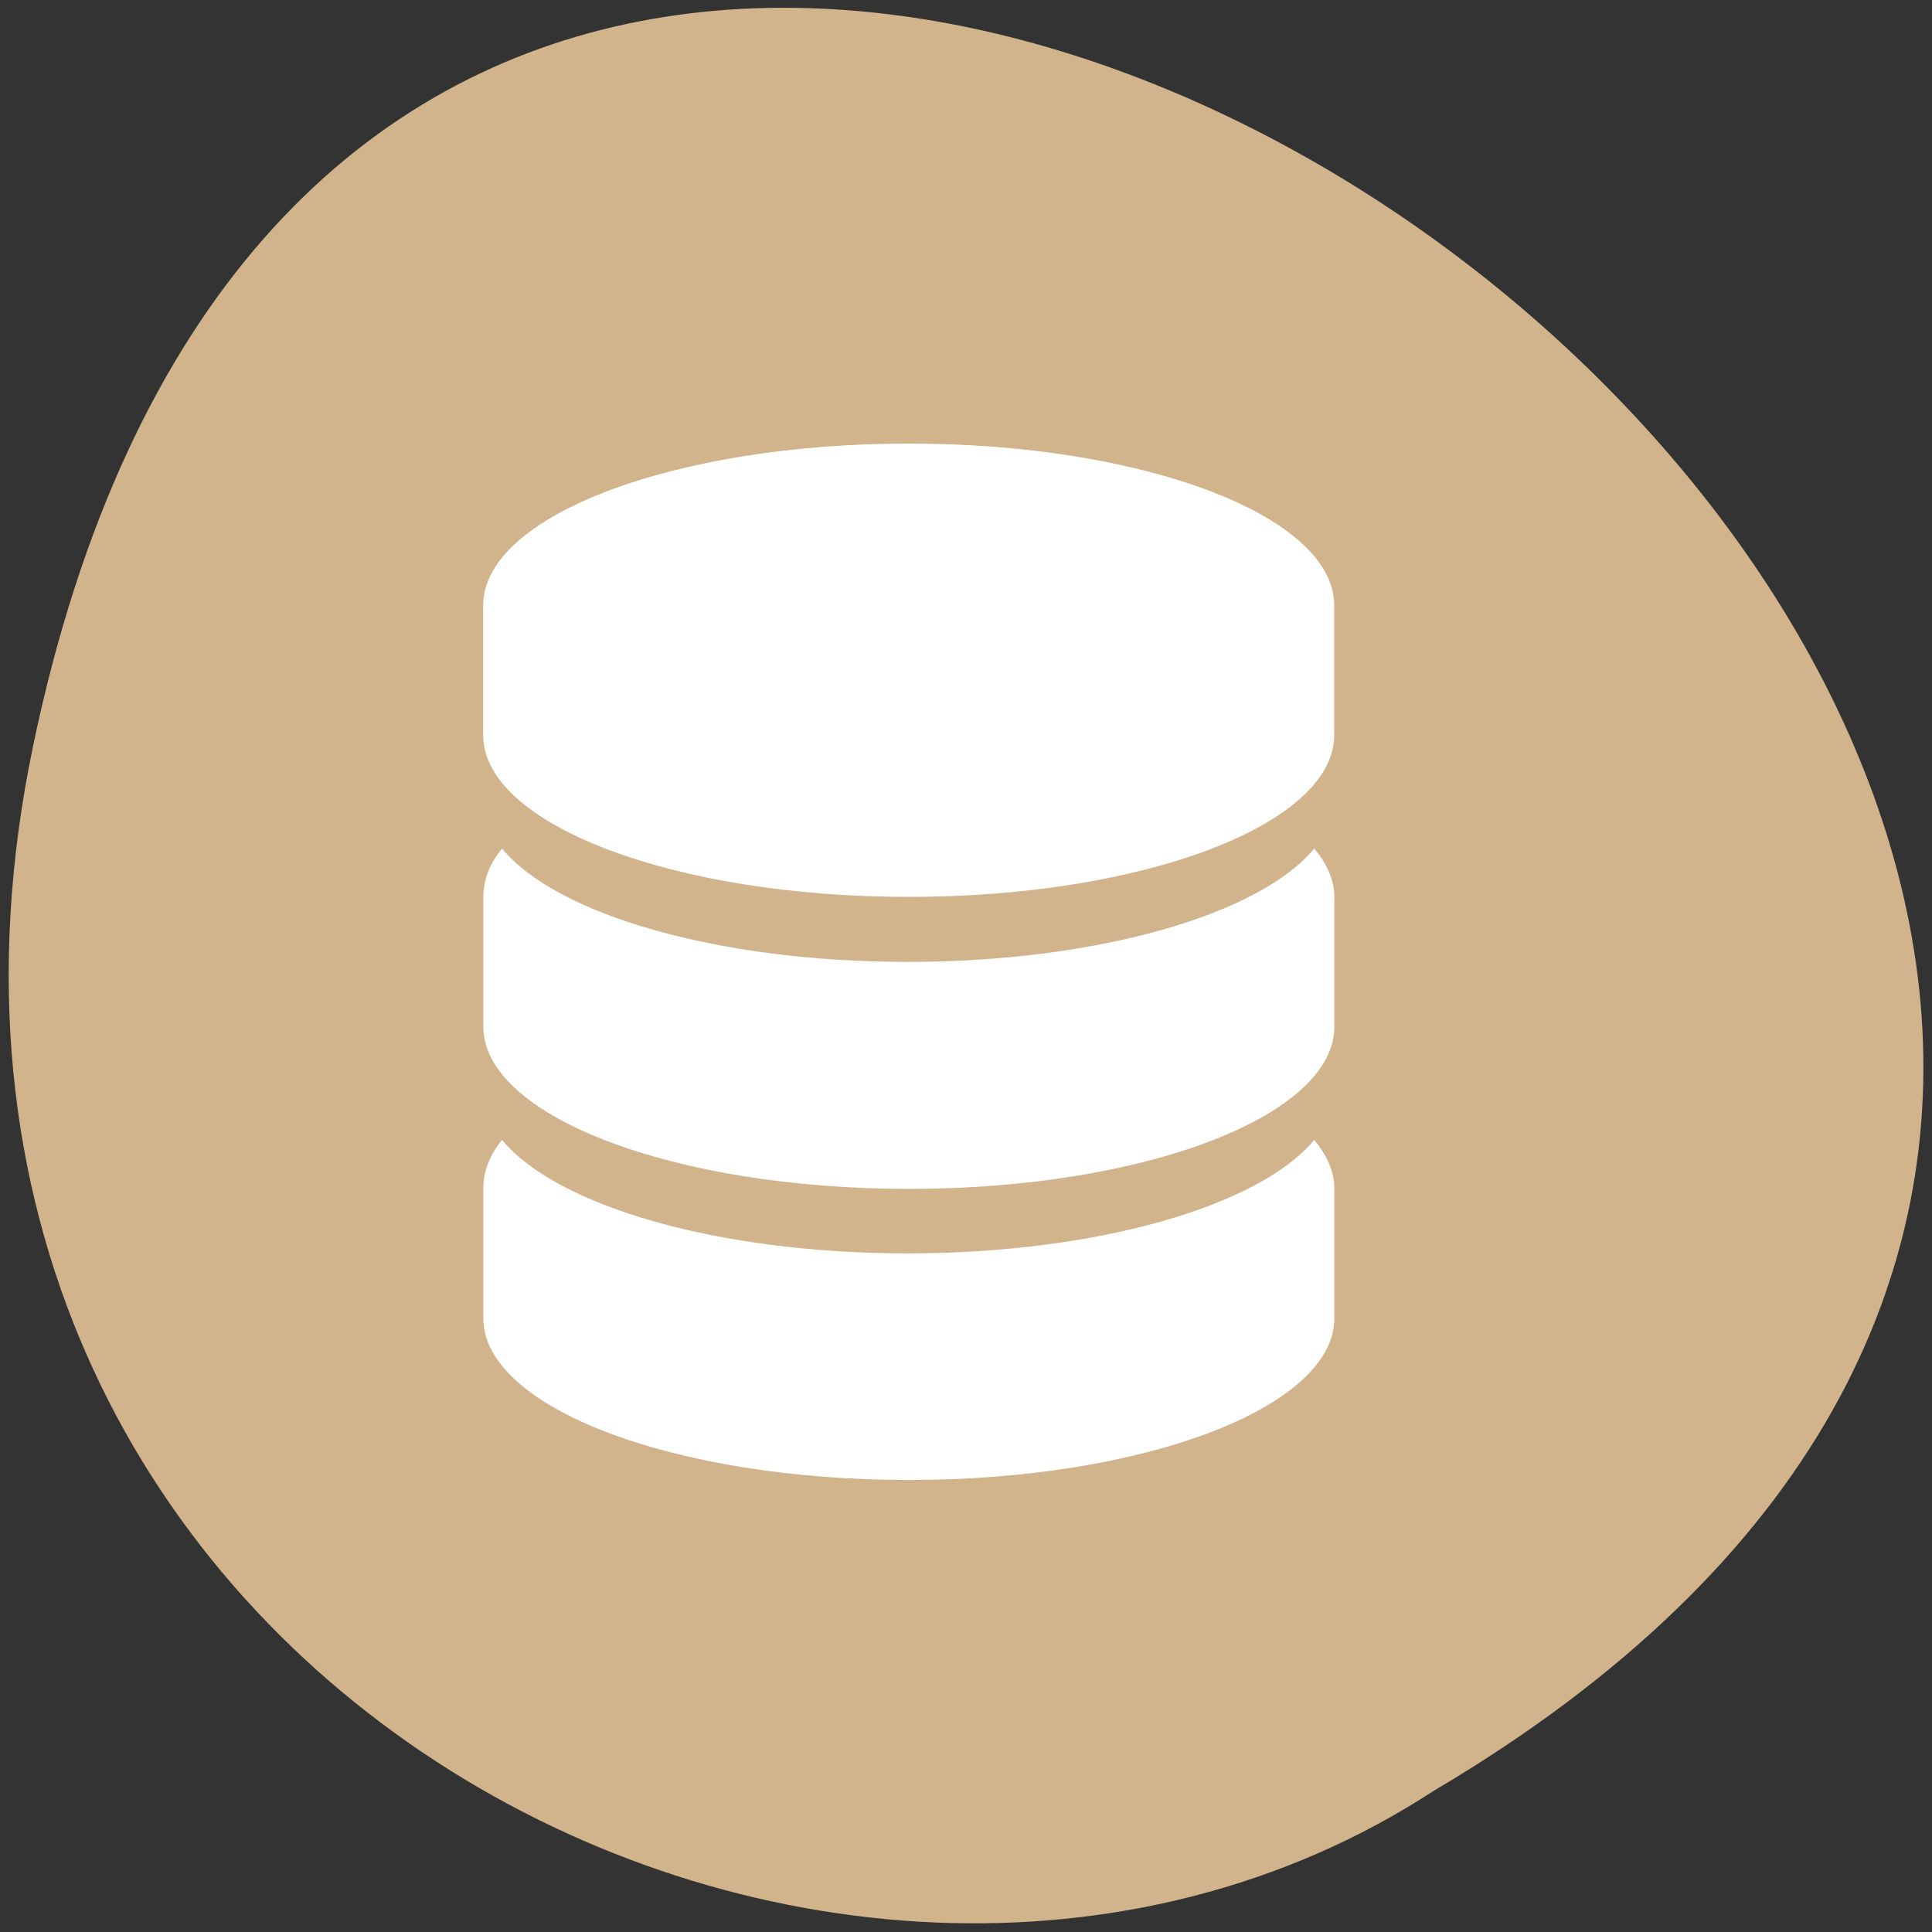 <svg xmlns="http://www.w3.org/2000/svg" viewBox="0 0 48 48"><rect x="0" y="0" width="48" height="48" fill="#333333" stroke="none"/><path d="m 0.82 18.543 c 9.289 -44.602 73.19 3.281 34.801 25.949 c -14.91 9.719 -39.578 -3.01 -34.801 -25.949" fill="#d1b38c"/><g fill="#fff"><path d="m 22.578 11.02 c -5.84 0 -10.574 1.801 -10.574 4.02 v 3.223 c 0 2.223 4.734 4.02 10.574 4.02 c 5.84 0 10.57 -1.801 10.57 -4.02 v -3.223 c 0 -2.223 -4.73 -4.02 -10.57 -4.02"/><path d="m 22.543 23.898 c -4.734 0 -8.727 -1.184 -10.07 -2.816 c -0.313 0.379 -0.465 0.785 -0.465 1.207 v 3.219 c 0 2.223 4.73 4.03 10.57 4.03 c 5.84 0 10.574 -1.805 10.574 -4.03 v -3.219 c 0 -0.422 -0.184 -0.828 -0.5 -1.207 c -1.348 1.633 -5.371 2.816 -10.11 2.816"/><path d="m 22.543 31.14 c -4.734 0 -8.727 -1.188 -10.07 -2.82 c -0.313 0.383 -0.465 0.789 -0.465 1.211 v 3.219 c 0 2.223 4.73 4.02 10.57 4.02 c 5.84 0 10.574 -1.801 10.574 -4.02 v -3.219 c 0 -0.422 -0.184 -0.828 -0.5 -1.211 c -1.348 1.633 -5.371 2.82 -10.11 2.82"/></g></svg>